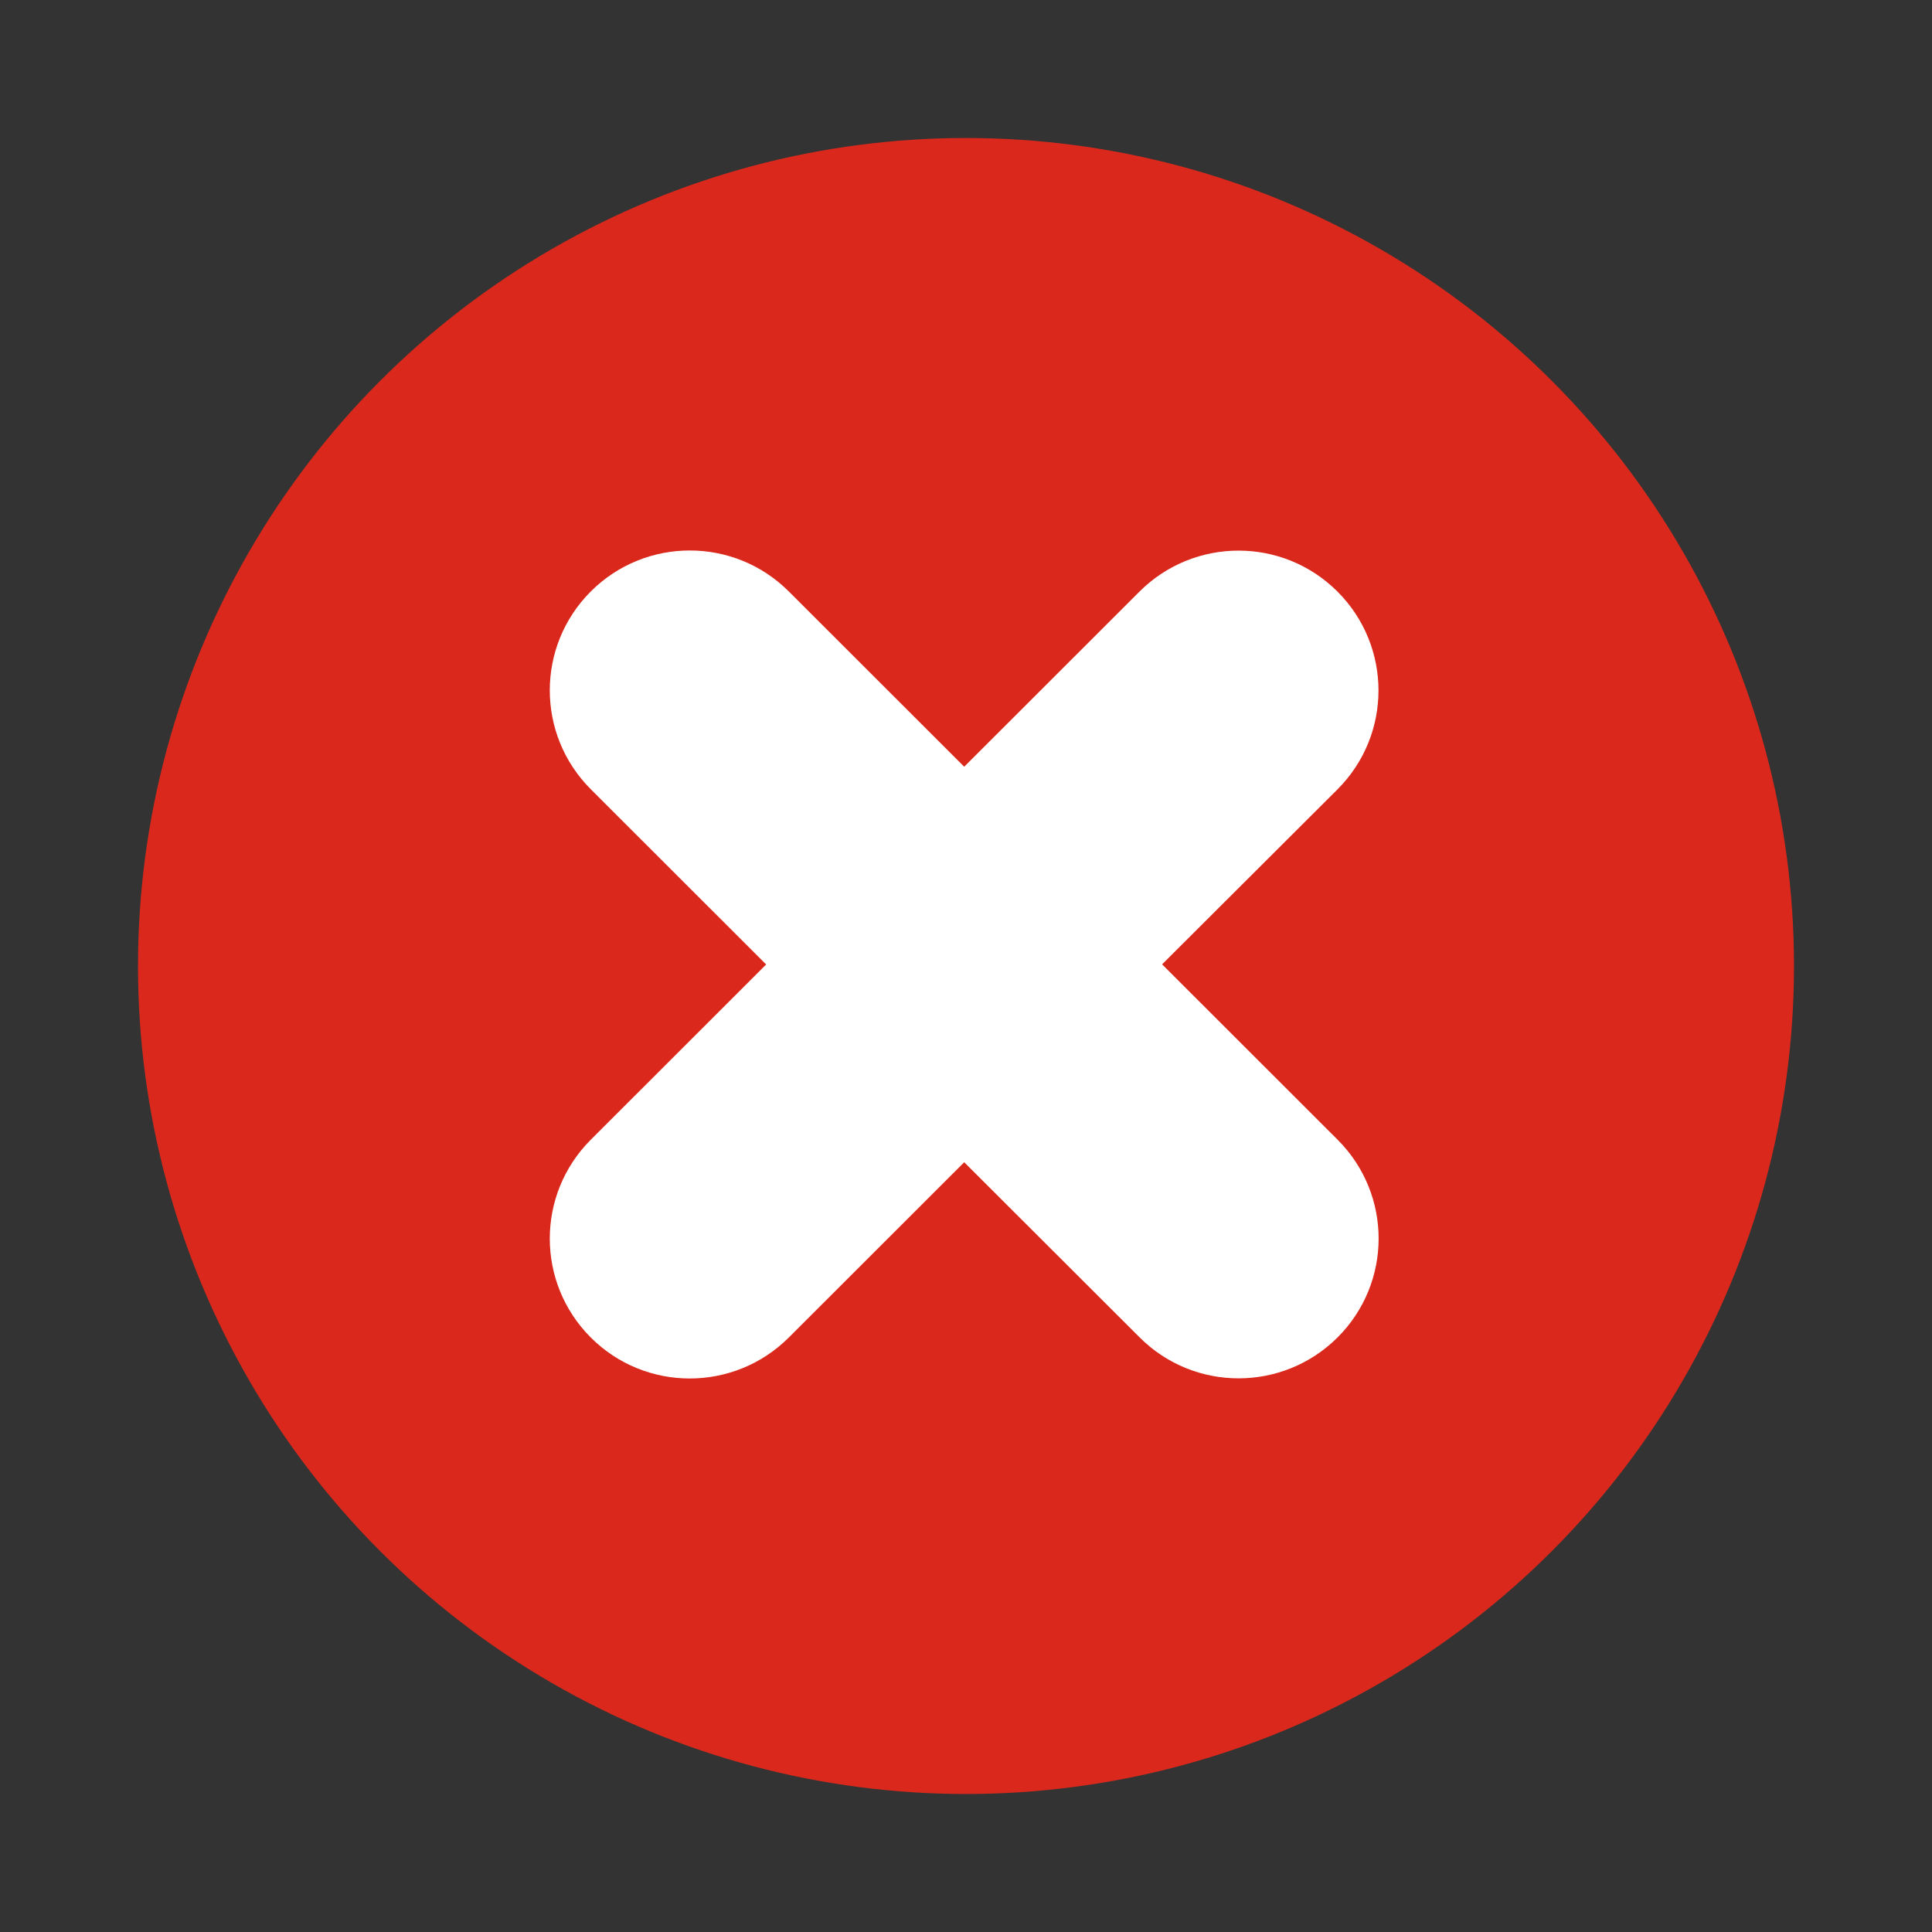 <?xml version="1.0" encoding="utf-8"?>
<!-- Generator: Adobe Illustrator 16.0.0, SVG Export Plug-In . SVG Version: 6.00 Build 0)  -->
<!DOCTYPE svg PUBLIC "-//W3C//DTD SVG 1.1//EN" "http://www.w3.org/Graphics/SVG/1.1/DTD/svg11.dtd">
<svg version="1.1" xmlns="http://www.w3.org/2000/svg" xmlns:xlink="http://www.w3.org/1999/xlink" x="0px" y="0px" width="14px"
	 height="14px" viewBox="0 0 14 14" enable-background="new 0 0 14 14" xml:space="preserve">
<rect x="0" y="0" width="14" height="14" fill="#333333" stroke="none"/>
<g id="Circle_1_1_" enable-background="new    ">
	<g id="Circle_1">
		<g>
			<circle fill-rule="evenodd" clip-rule="evenodd" fill="#DA291C" cx="7" cy="7" r="6"/>
		</g>
	</g>
</g>
<g id="close_1_" enable-background="new    ">
	<g id="close">
		<g>
			<path fill-rule="evenodd" clip-rule="evenodd" fill="#FFFFFF" d="M8.421,6.988L9.692,5.72c0.396-0.396,0.396-1.037,0-1.433
				c-0.396-0.396-1.038-0.396-1.435,0L6.987,5.556l-1.271-1.27c-0.396-0.396-1.039-0.396-1.435,0s-0.396,1.037,0,1.433l1.271,1.27
				l-1.271,1.27c-0.396,0.396-0.396,1.037,0,1.433s1.038,0.396,1.435,0l1.271-1.27l1.271,1.269c0.396,0.396,1.038,0.396,1.435,0
				c0.396-0.396,0.396-1.036,0-1.432L8.421,6.988z"/>
		</g>
	</g>
</g>
</svg>

